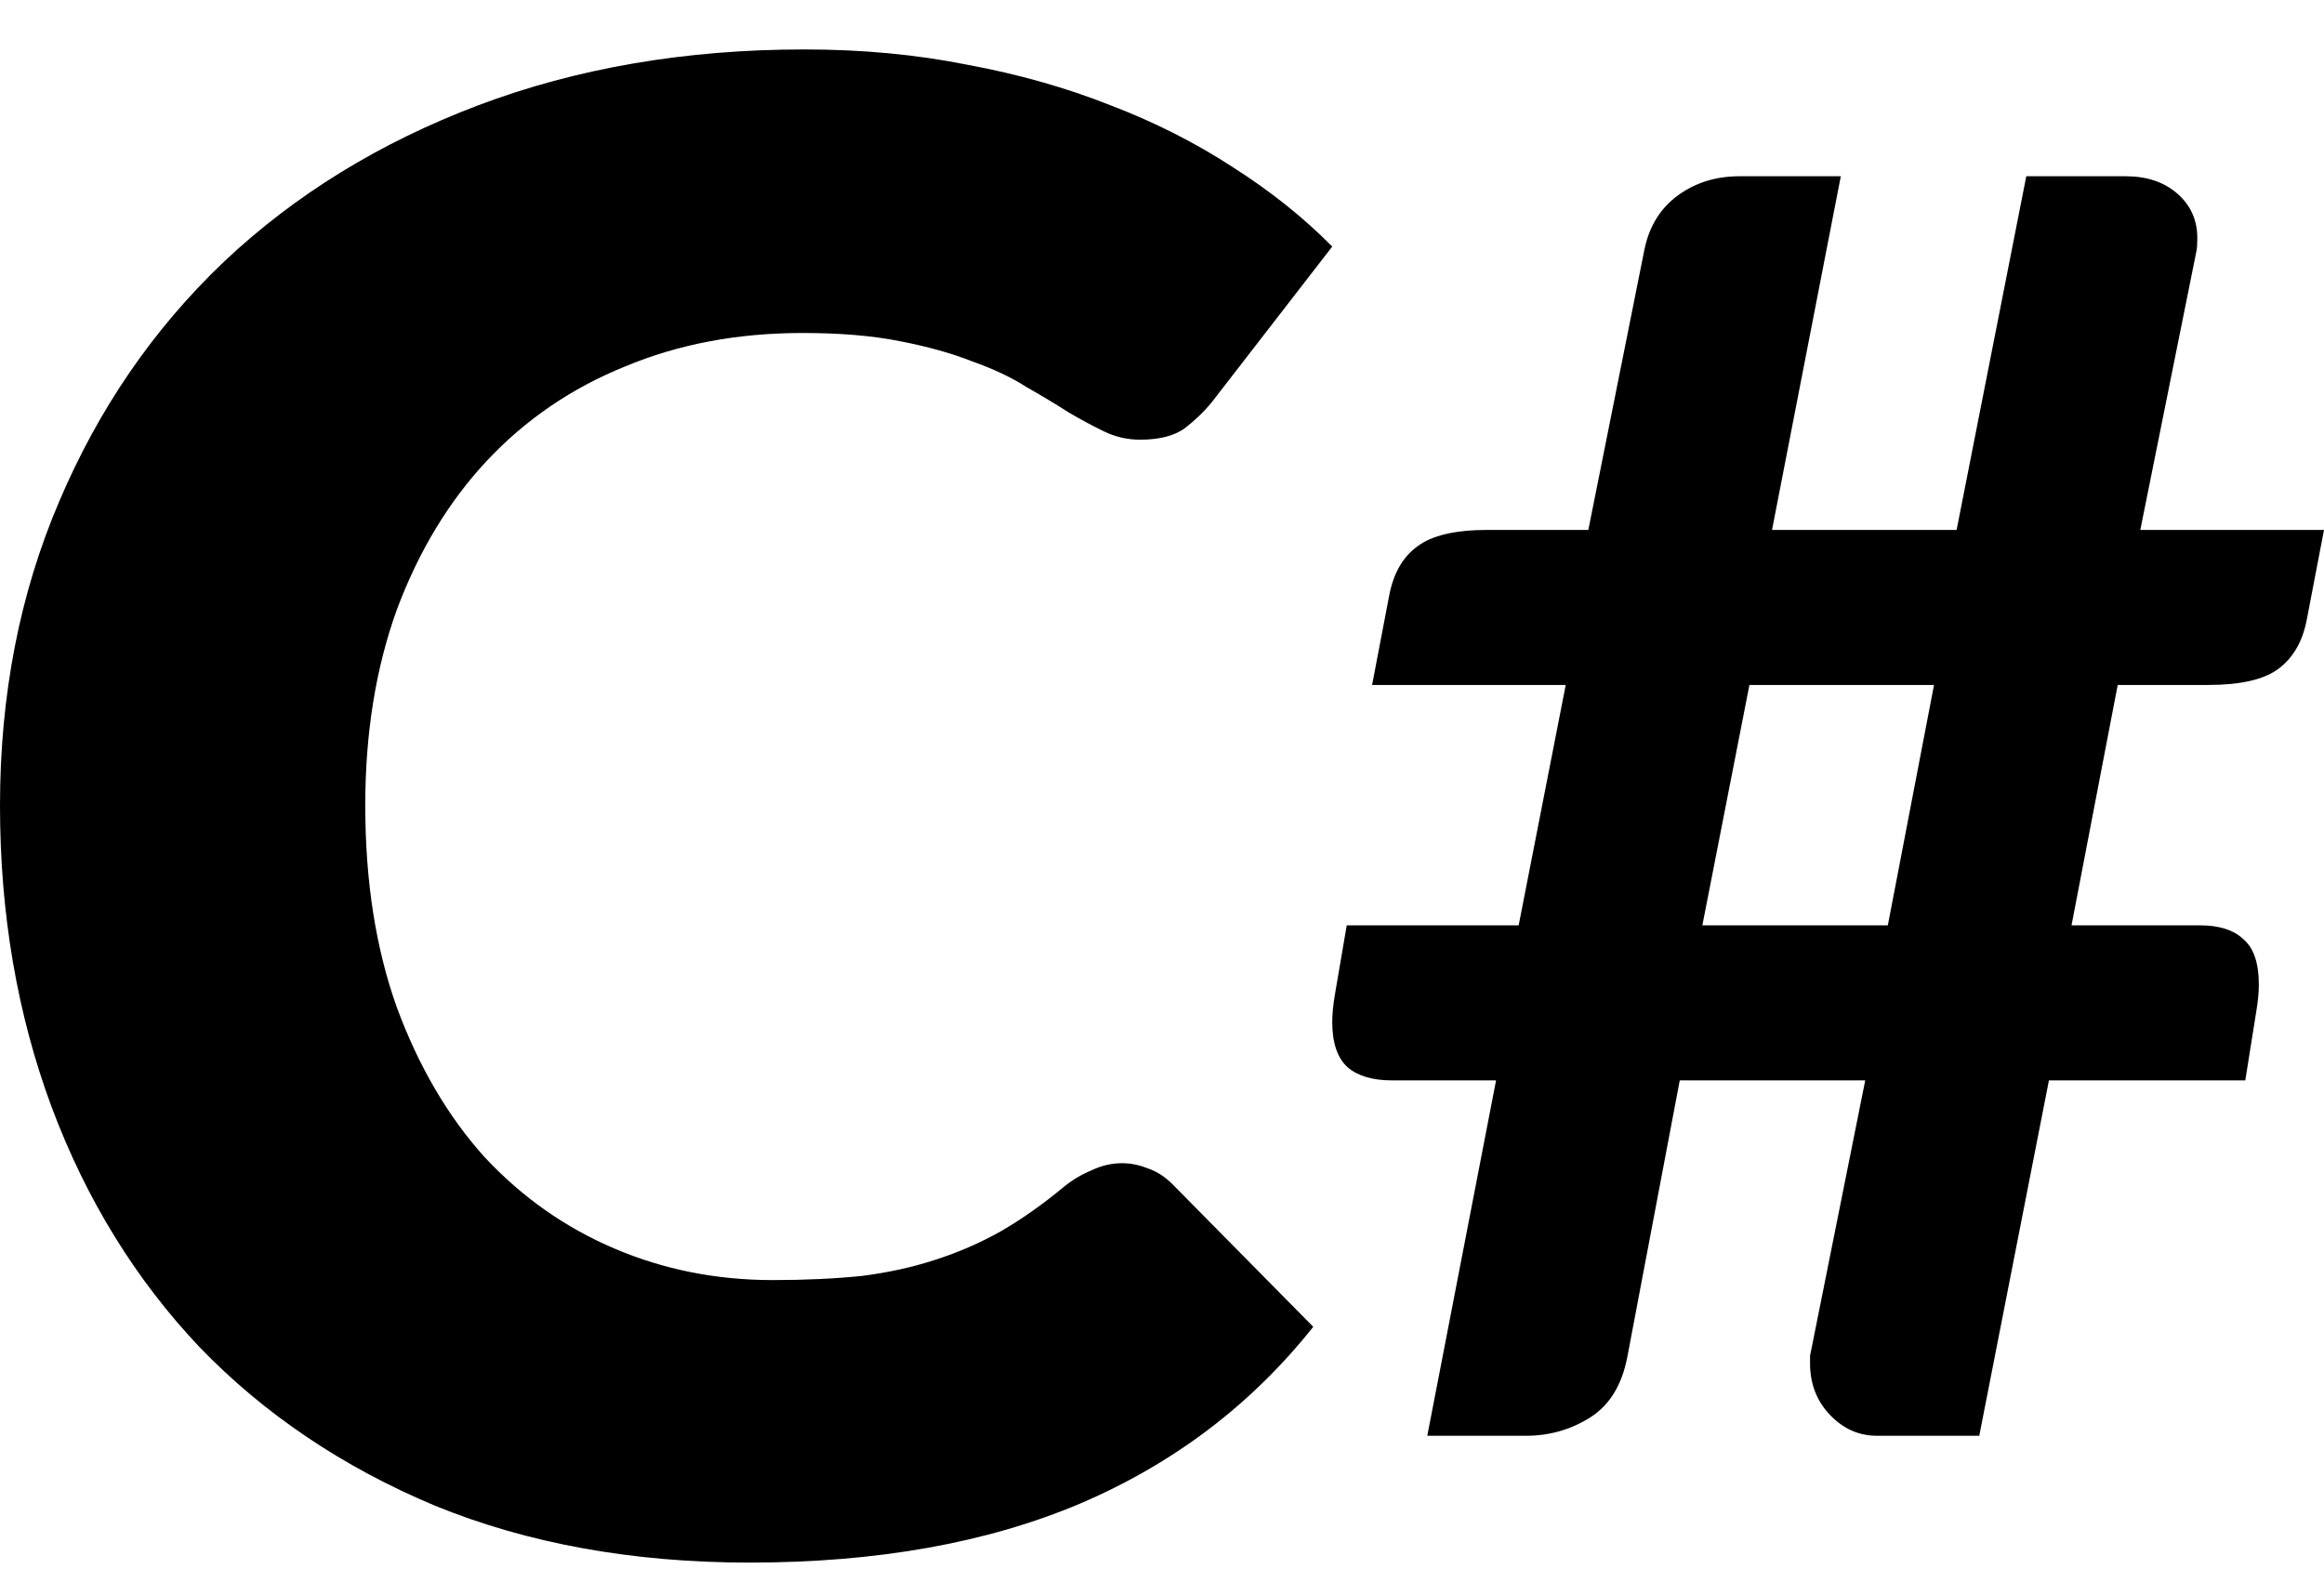 <svg width="47" height="32" viewBox="0 0 47 32" fill="none" xmlns="http://www.w3.org/2000/svg">
<path d="M22.695 23.527C22.866 23.527 23.036 23.561 23.207 23.63C23.378 23.685 23.542 23.787 23.698 23.938L26.559 26.836C25.307 28.412 23.734 29.604 21.841 30.413C19.962 31.207 17.735 31.605 15.158 31.605C12.796 31.605 10.675 31.221 8.796 30.454C6.932 29.673 5.345 28.604 4.035 27.247C2.74 25.877 1.744 24.26 1.046 22.396C0.349 20.519 0 18.485 0 16.292C0 14.059 0.399 12.01 1.196 10.146C1.993 8.269 3.103 6.652 4.526 5.296C5.964 3.939 7.679 2.884 9.671 2.13C11.664 1.377 13.863 1 16.268 1C17.436 1 18.532 1.103 19.556 1.308C20.595 1.5 21.563 1.774 22.46 2.13C23.357 2.473 24.182 2.891 24.936 3.384C25.691 3.864 26.36 4.398 26.943 4.987L24.509 8.132C24.353 8.324 24.168 8.502 23.954 8.667C23.741 8.817 23.442 8.893 23.058 8.893C22.802 8.893 22.56 8.838 22.332 8.728C22.104 8.619 21.862 8.488 21.606 8.338C21.35 8.173 21.065 8.002 20.752 7.824C20.453 7.632 20.09 7.461 19.663 7.31C19.25 7.146 18.759 7.009 18.19 6.899C17.635 6.789 16.98 6.735 16.226 6.735C14.916 6.735 13.721 6.961 12.639 7.413C11.557 7.851 10.625 8.488 9.842 9.324C9.074 10.146 8.469 11.147 8.028 12.325C7.601 13.504 7.387 14.826 7.387 16.292C7.387 17.827 7.601 19.19 8.028 20.382C8.469 21.574 9.059 22.581 9.8 23.404C10.554 24.212 11.429 24.829 12.426 25.253C13.422 25.678 14.489 25.891 15.628 25.891C16.283 25.891 16.881 25.863 17.421 25.808C17.962 25.74 18.46 25.63 18.916 25.48C19.386 25.329 19.827 25.137 20.24 24.904C20.667 24.657 21.094 24.356 21.521 24C21.691 23.863 21.876 23.753 22.076 23.671C22.275 23.575 22.481 23.527 22.695 23.527Z" fill="black"/>
<path d="M41.437 21.852L40.028 29.04H37.96C37.594 29.04 37.277 28.899 37.008 28.617C36.74 28.335 36.606 27.989 36.606 27.578C36.606 27.519 36.606 27.466 36.606 27.419C36.618 27.36 36.63 27.302 36.642 27.243L37.722 21.852H33.971L32.909 27.454C32.799 28.018 32.549 28.423 32.159 28.67C31.768 28.916 31.335 29.04 30.86 29.04H28.865L30.256 21.852H28.151C27.761 21.852 27.462 21.764 27.255 21.588C27.047 21.4 26.943 21.094 26.943 20.672C26.943 20.507 26.962 20.319 26.998 20.108L27.236 18.716H30.713L31.665 13.854H27.749L28.096 12.039C28.182 11.593 28.371 11.264 28.664 11.052C28.956 10.829 29.432 10.718 30.091 10.718H32.122L33.257 5.045C33.354 4.575 33.58 4.211 33.934 3.952C34.288 3.694 34.703 3.565 35.178 3.565H37.228L35.837 10.718H39.57L40.979 3.565H42.992C43.419 3.565 43.767 3.682 44.035 3.917C44.304 4.152 44.438 4.452 44.438 4.816C44.438 4.933 44.432 5.021 44.42 5.08L43.285 10.718H47L46.652 12.532C46.567 12.979 46.372 13.313 46.067 13.536C45.774 13.748 45.304 13.854 44.658 13.854H42.828L41.894 18.716H44.493C44.883 18.716 45.176 18.81 45.371 18.998C45.579 19.174 45.682 19.479 45.682 19.914C45.682 20.078 45.664 20.266 45.627 20.478L45.408 21.852H41.437ZM34.428 18.716H38.179L39.113 13.854H35.38L34.428 18.716Z" fill="black"/>
</svg>
